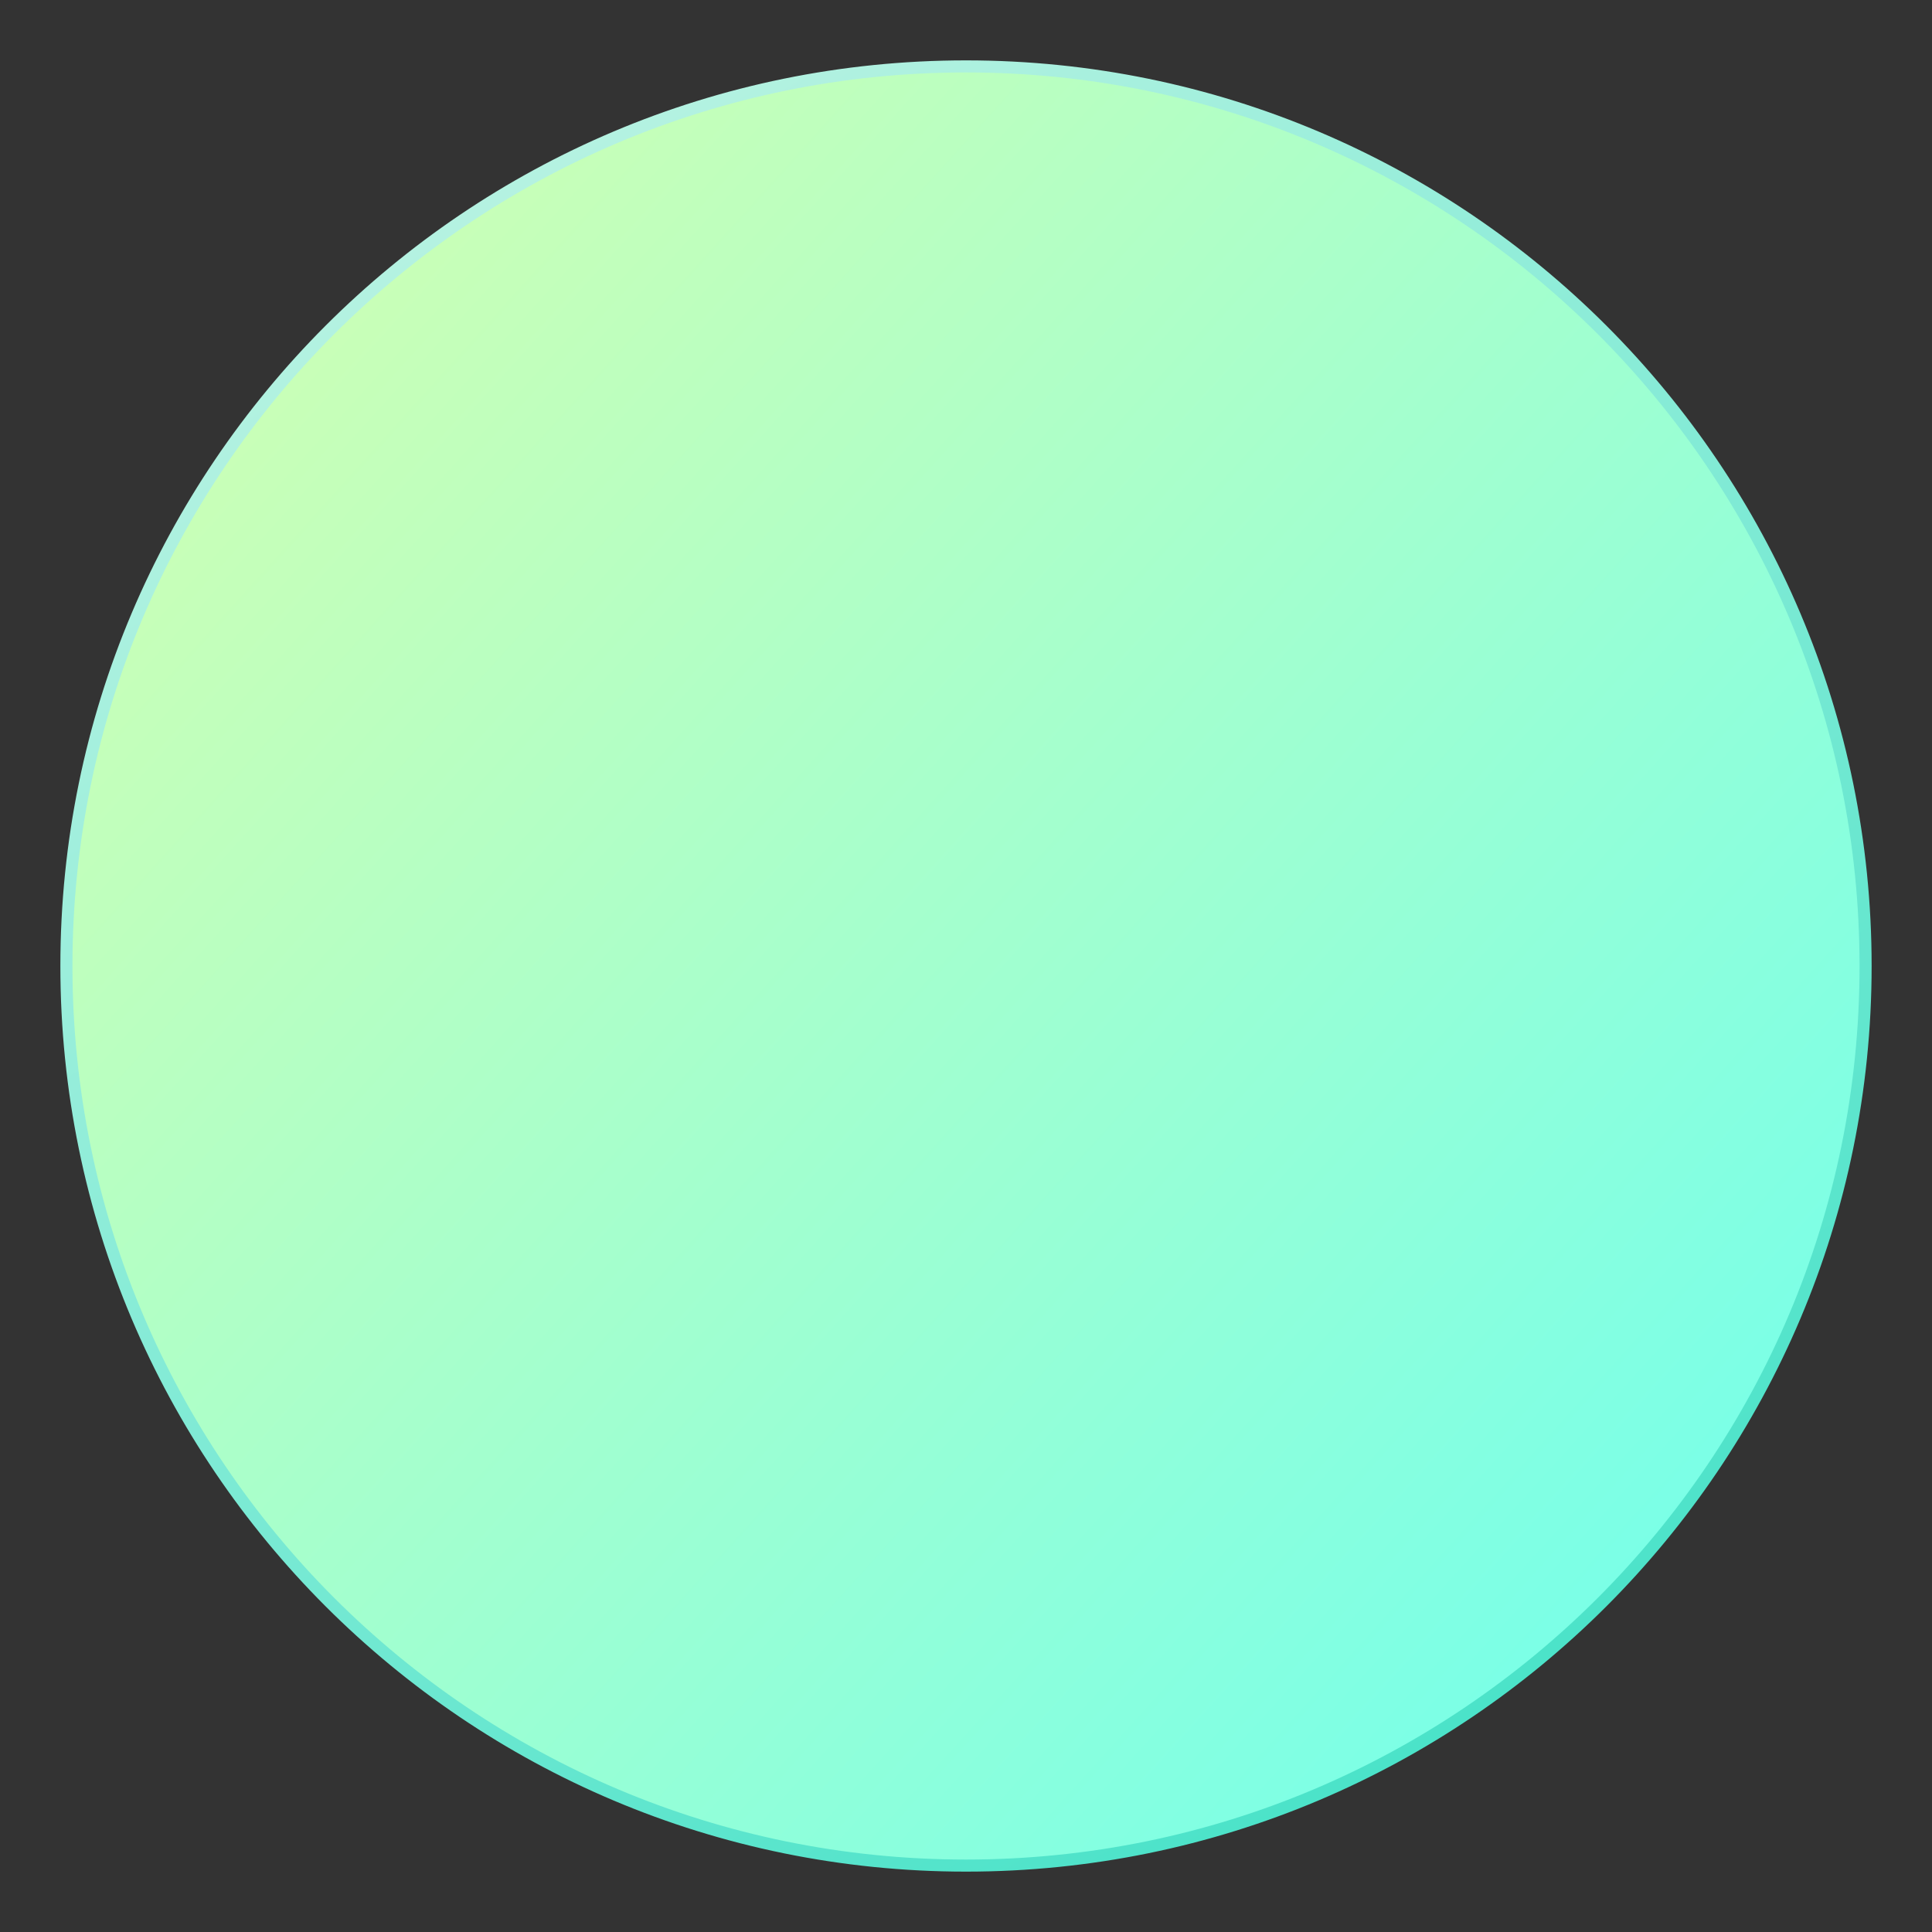 <svg width="120" height="120" viewBox="0 0 120 120" fill="none" xmlns="http://www.w3.org/2000/svg">
<rect x="0" y="0" width="120" height="120" fill="#333333" stroke="none"/>
<path d="M60 4.125C90.859 4.125 115.875 29.141 115.875 60C115.875 90.859 90.859 115.875 60 115.875C29.141 115.875 4.125 90.859 4.125 60C4.125 29.141 29.141 4.125 60 4.125Z" fill="url(#paint0_linear_129_3162)" stroke="url(#paint1_linear_129_3162)" stroke-width="0.75"/>
<defs>
<linearGradient id="paint0_linear_129_3162" x1="115.5" y1="116.25" x2="-1.192" y2="10.799" gradientUnits="userSpaceOnUse">
<stop stop-color="#6BFFF0"/>
<stop offset="1" stop-color="#D8FFAE"/>
</linearGradient>
<linearGradient id="paint1_linear_129_3162" x1="43.5" y1="4.5" x2="111.75" y2="115.5" gradientUnits="userSpaceOnUse">
<stop stop-color="#B4F2E1"/>
<stop offset="1" stop-color="#3AE0C5"/>
</linearGradient>
</defs>
</svg>
